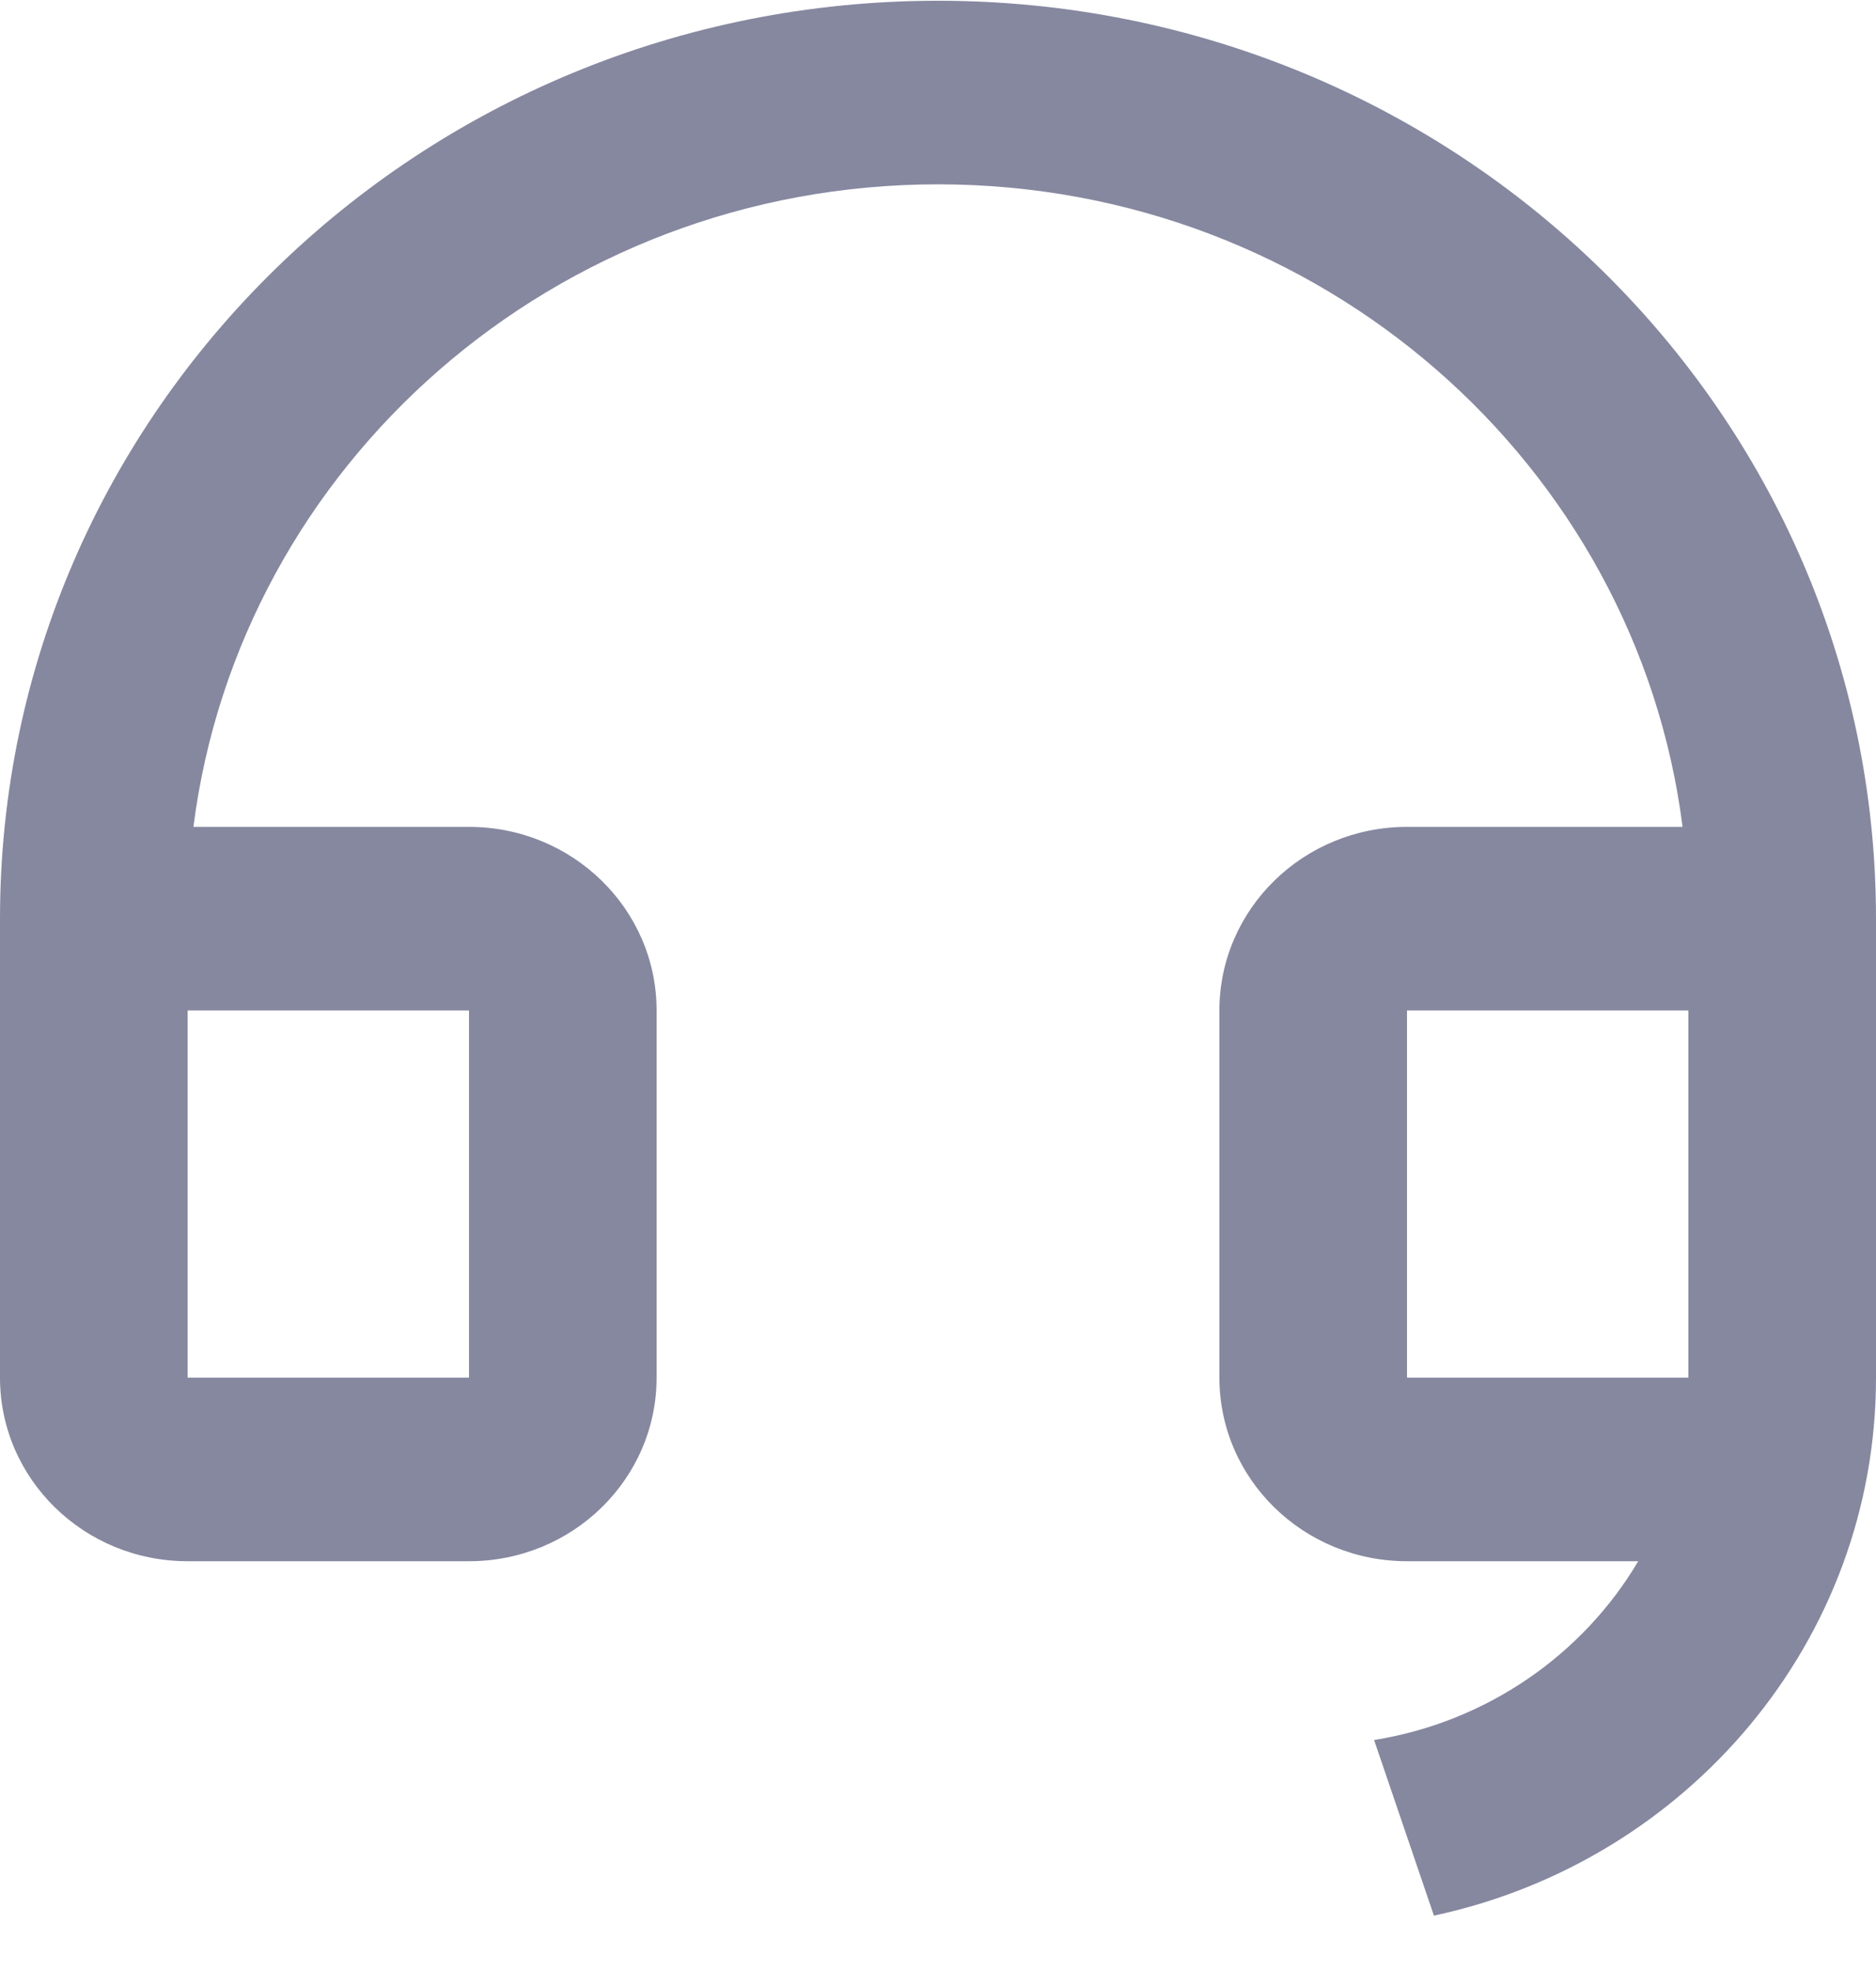 <svg width="20" height="21" viewBox="0 0 20 21" fill="none" xmlns="http://www.w3.org/2000/svg">
<path d="M20 14.68C19.999 17.488 17.982 19.834 15.287 20.41L14.649 18.539C15.853 18.346 16.877 17.628 17.465 16.634H15C13.895 16.634 13 15.758 13 14.678V10.766C13 9.686 13.895 8.81 15 8.81H17.938C17.446 4.95 14.08 1.964 10 1.964C5.92 1.964 2.554 4.95 2.062 8.81H5C6.105 8.81 7 9.686 7 10.766V14.678C7 15.758 6.105 16.634 5 16.634H2C0.895 16.634 0 15.758 0 14.678V9.788C0 4.386 4.477 0.008 10 0.008C15.523 0.008 20 4.386 20 9.788V10.764V10.766V14.678V14.68ZM18 14.678V10.766H15V14.678H18ZM2 10.766V14.678H5V10.766H2Z" fill="#8688A0"/>
</svg>
